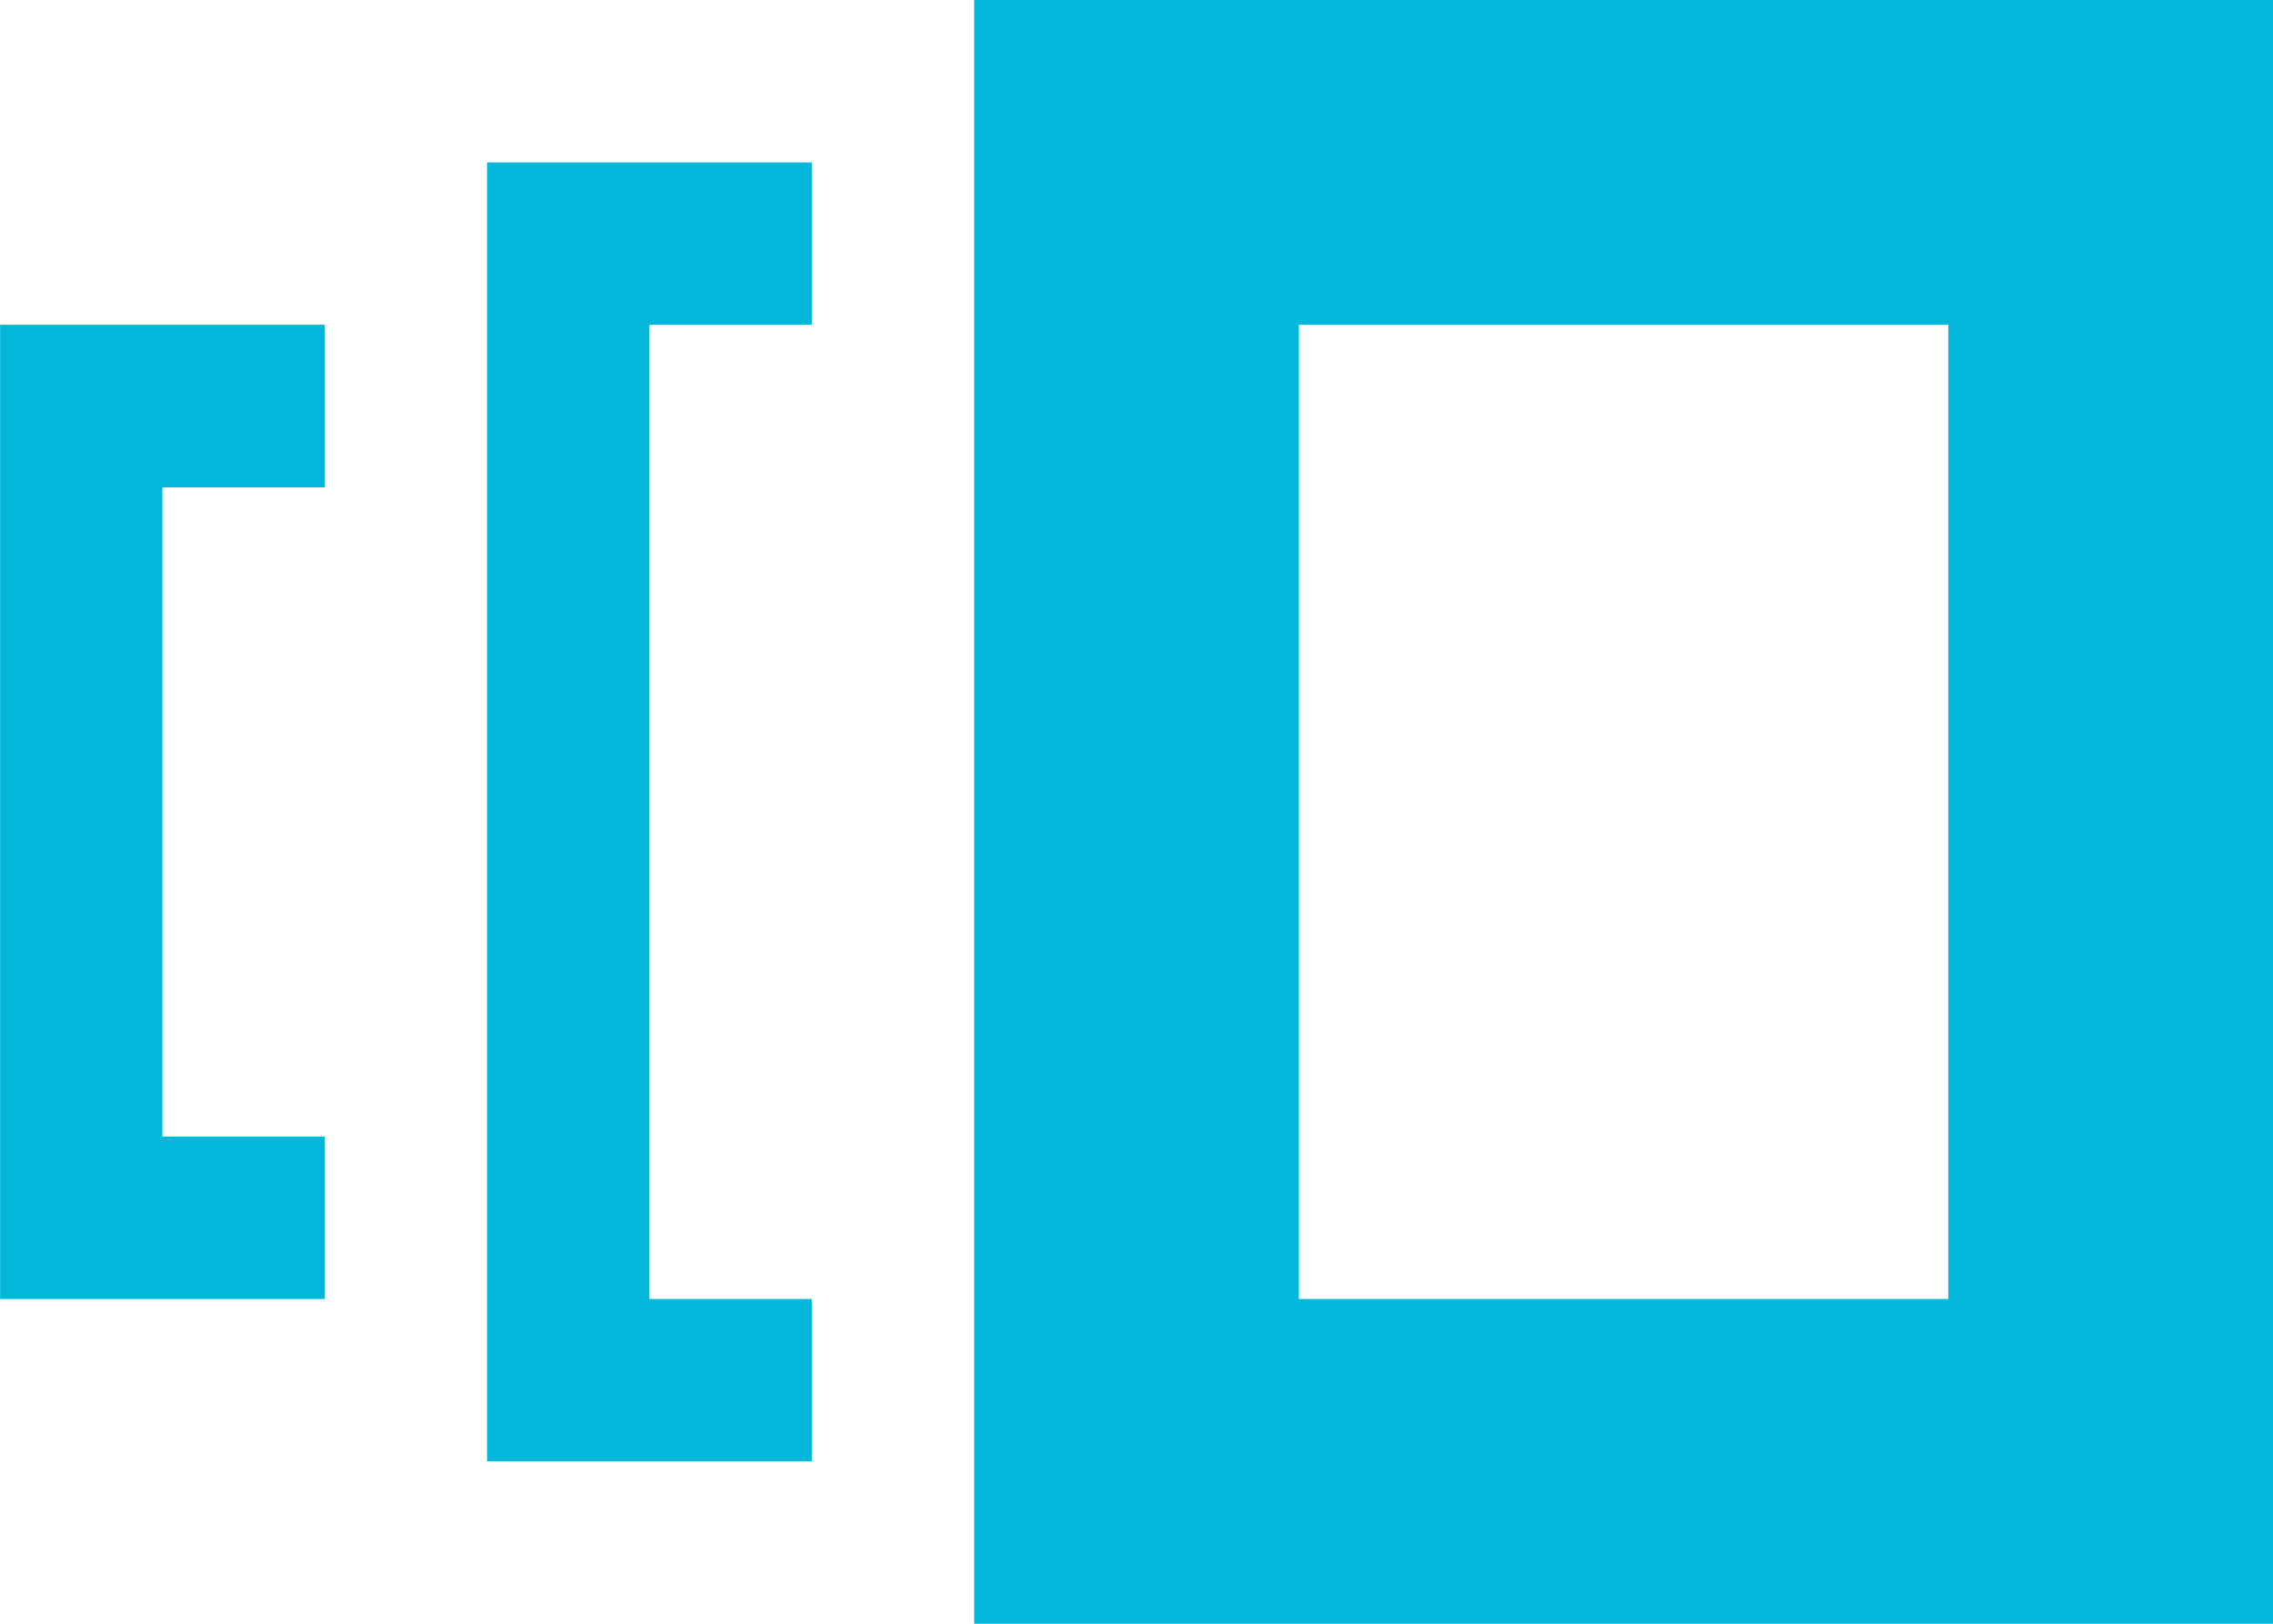 <svg xmlns="http://www.w3.org/2000/svg" width="26.992" height="19.28" viewBox="0 0 26.992 19.28">
  <path id="Icon_metro-versions" data-name="Icon metro-versions" d="M4.5,23.136H8.355V21.208H6.427V13.5H8.355V11.568H4.5V23.136ZM16.067,7.712v19.28H31.491V7.712H16.067ZM27.635,23.136H19.923V11.568h7.712ZM10.283,25.064h3.856V23.136H12.211V11.568h1.928V9.64H10.283V25.064Z" transform="translate(-4.499 -7.712)" fill="#03b7da"/>
</svg>
